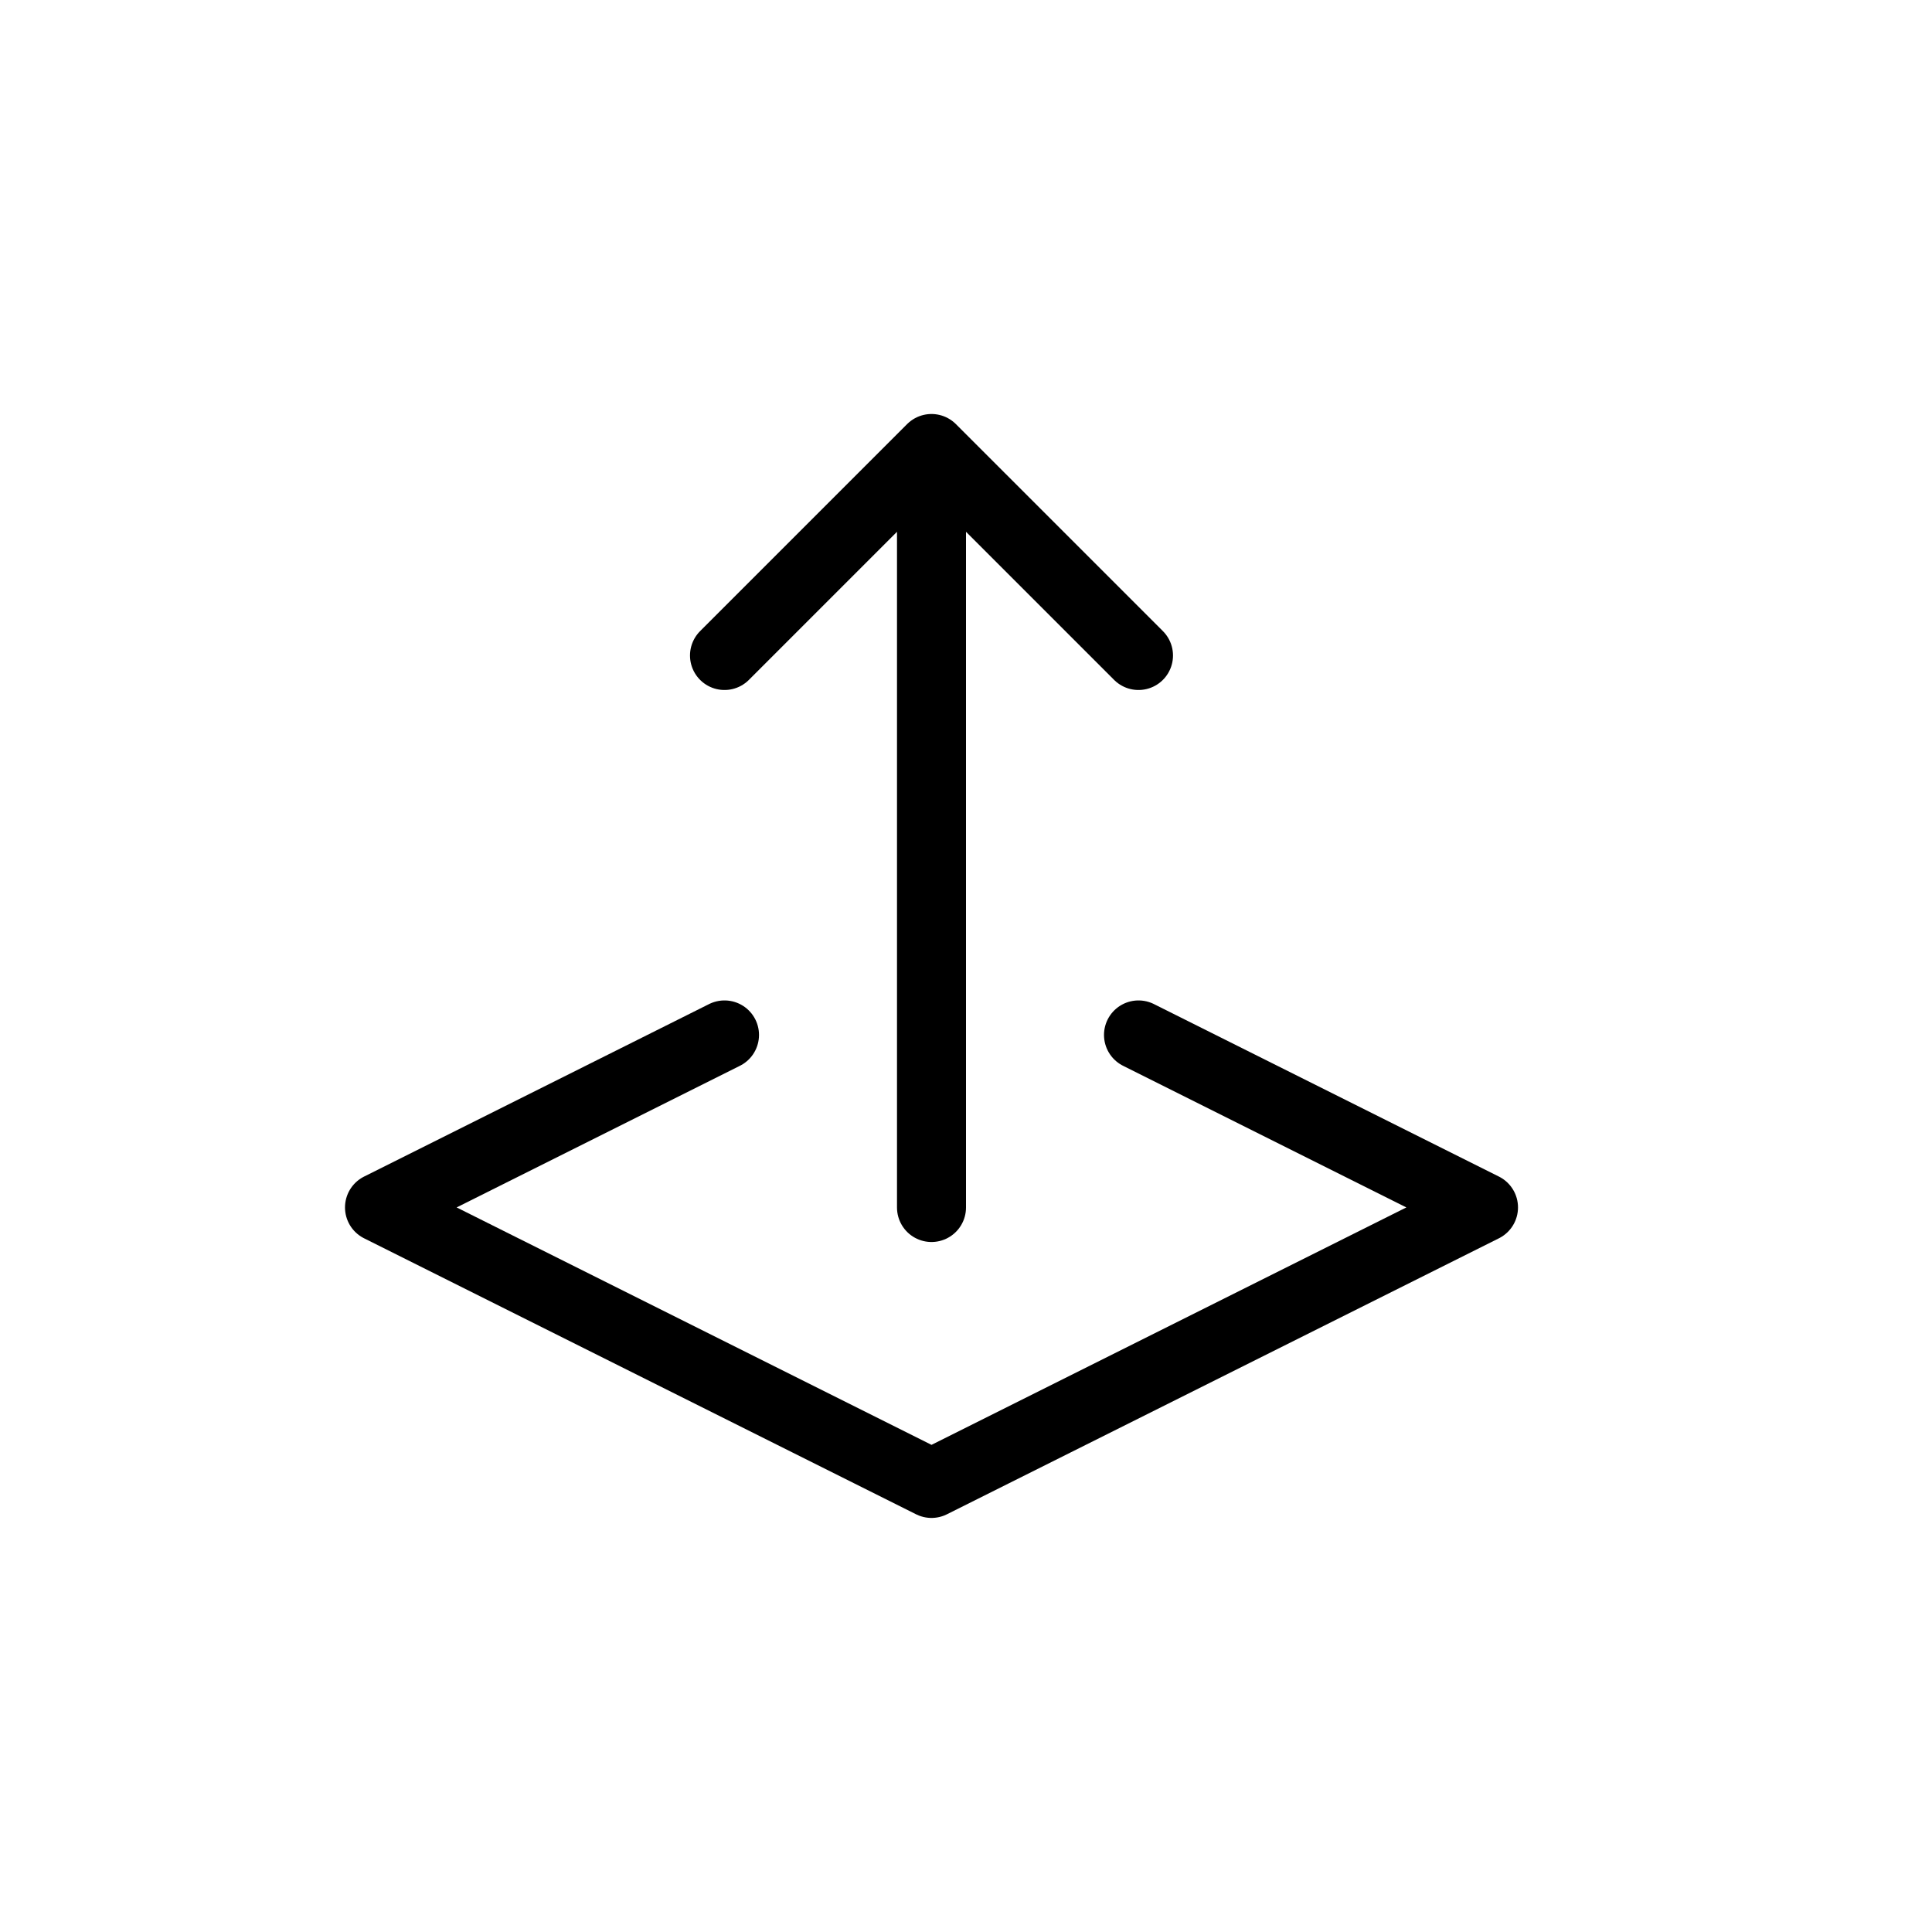 <svg xmlns="http://www.w3.org/2000/svg" width="28" height="28" viewBox="0 0 28 28" stroke="currentColor" stroke-linecap="round" stroke-linejoin="round" fill="none">
    <path d="m16.5 14.999 5 2.5-8 4-8-4 5-2.5" class="icon-gray-primary"/>
    <path d="M13.5 17.5v-11m0 0 3 3m-3-3-3 3" class="icon-blue-primary"/>
</svg>
